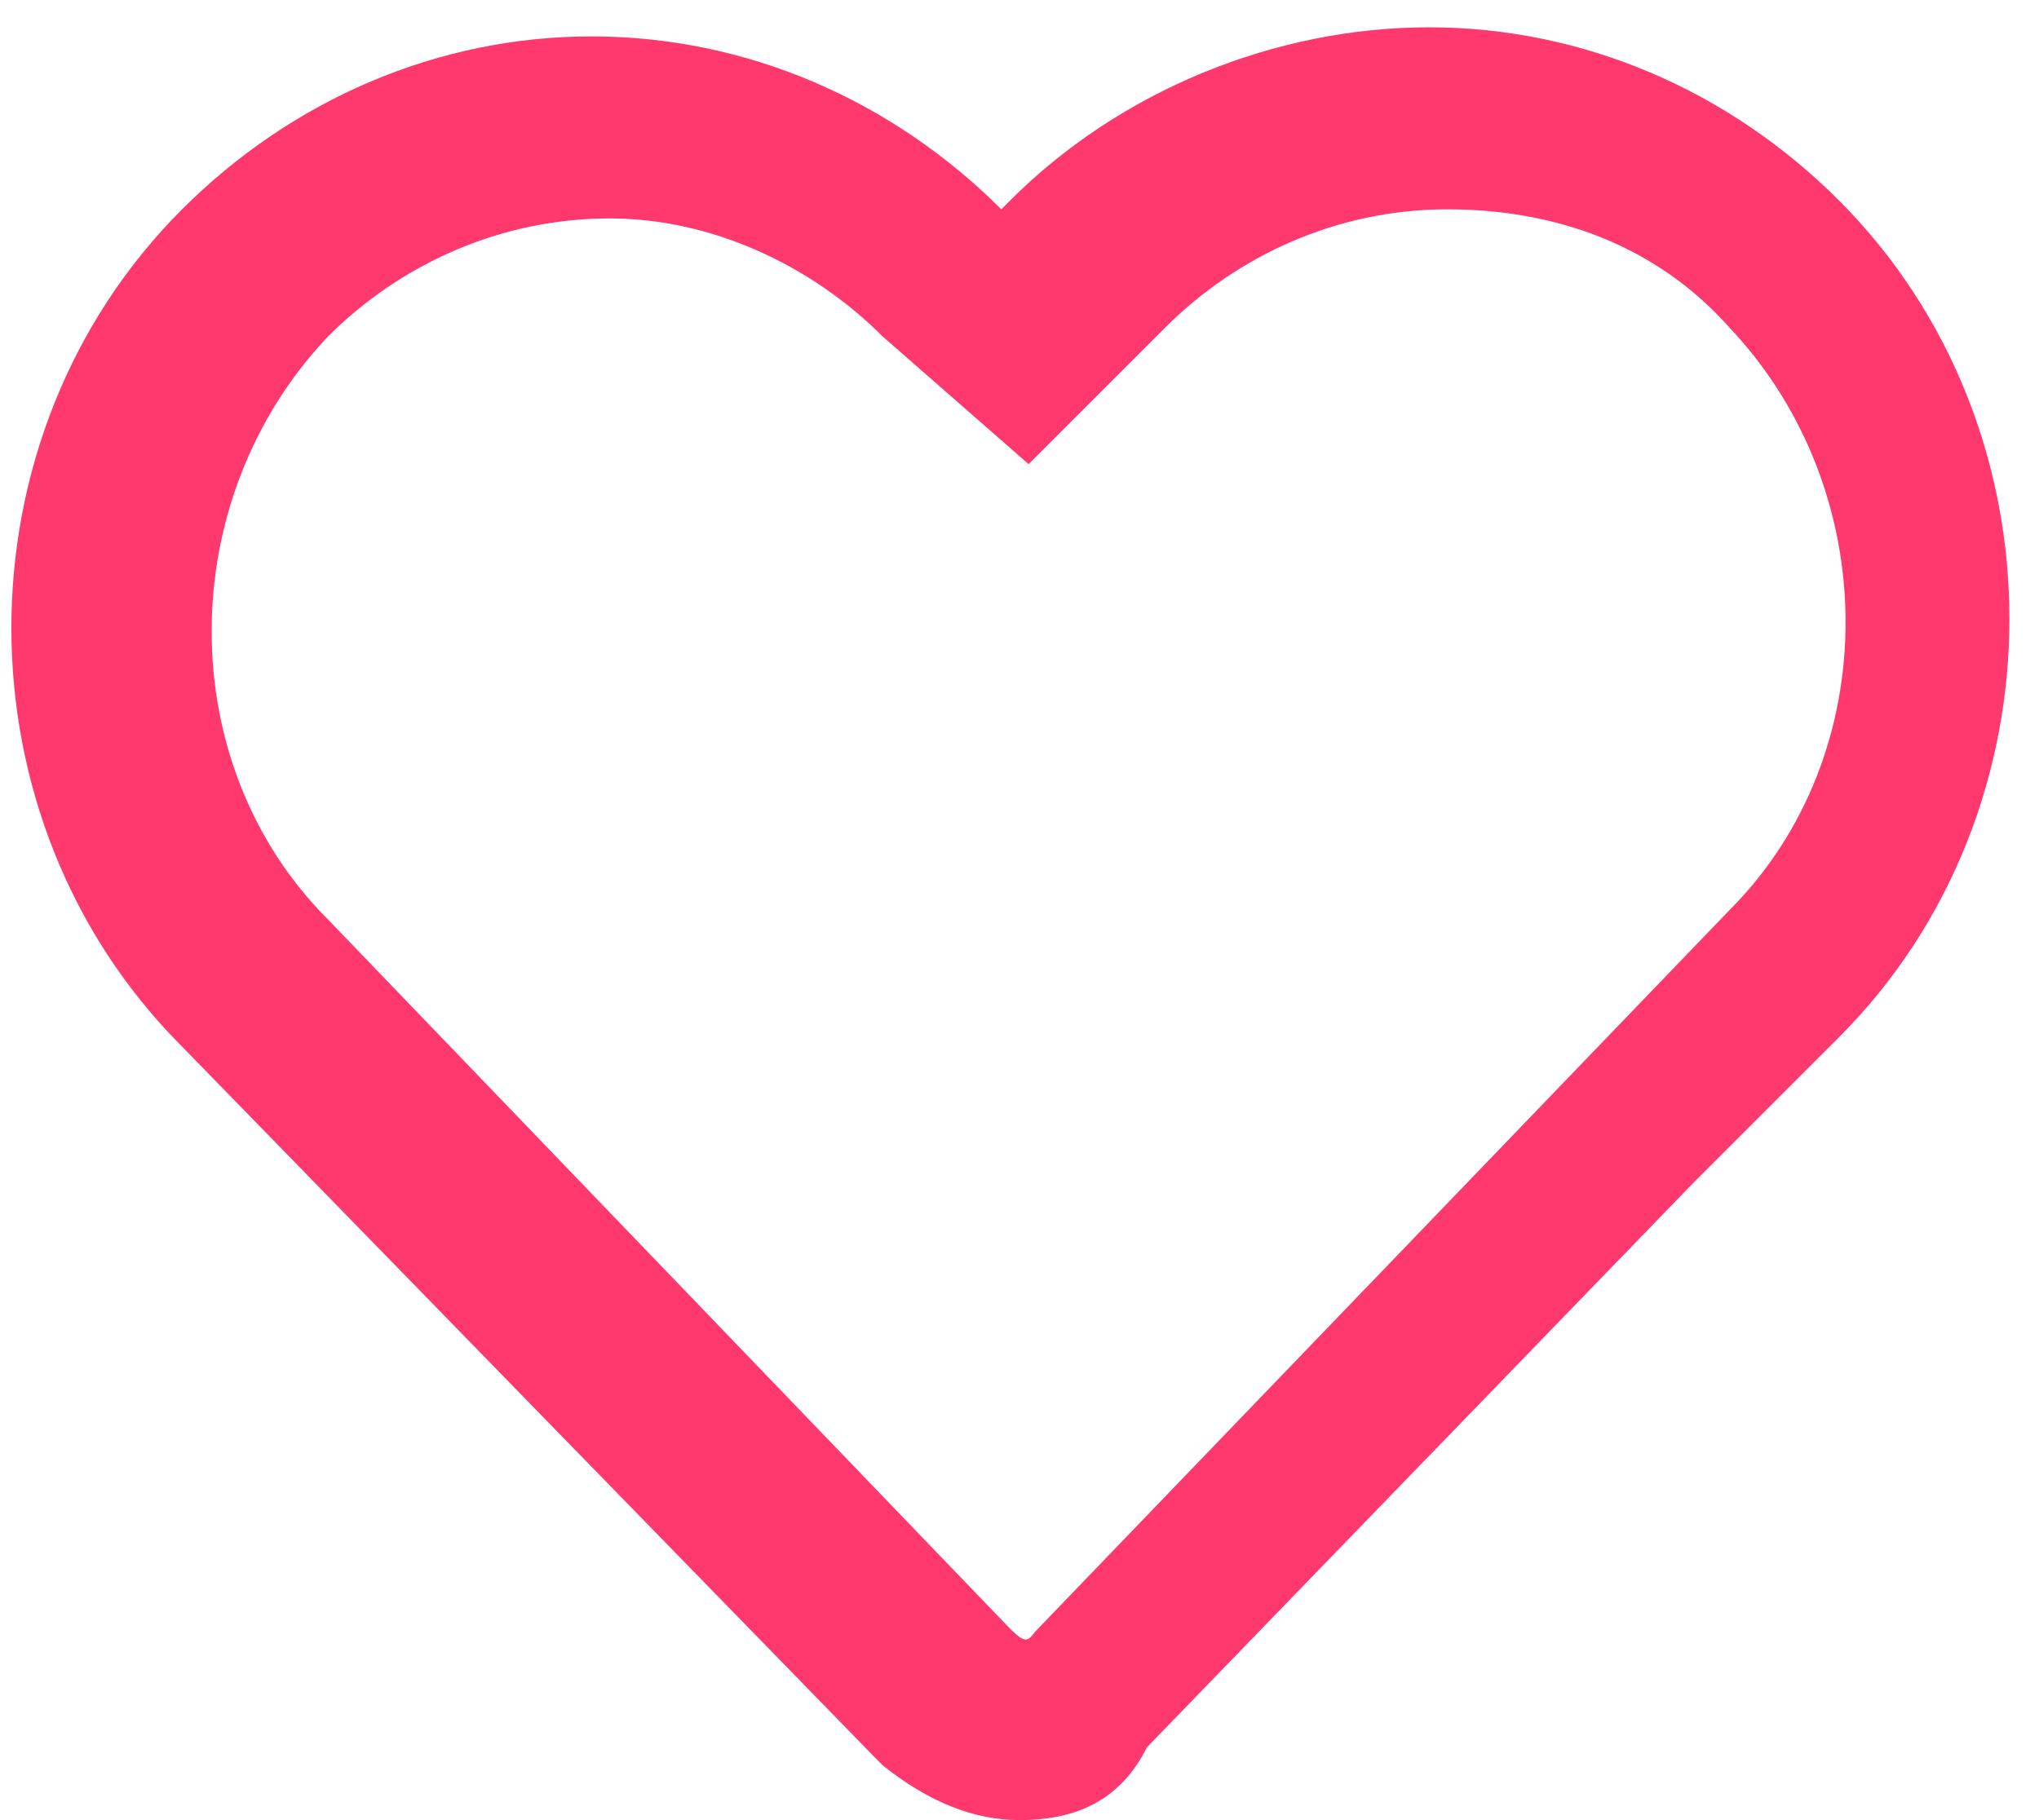 <svg version="1.1" id="Ebene_1"
  xmlns="http://www.w3.org/2000/svg"
  xmlns:xlink="http://www.w3.org/1999/xlink" x="0px" y="0px" viewBox="0 0 22.4 20" style="enable-background:new 0 0 22.4 20;" xml:space="preserve">
  <style type="text/css">
	.st0{opacity:0;}
	.st1{fill-rule:evenodd;clip-rule:evenodd;}
	.st2{fill:#FF386E;}
  </style>
  <g>
    <g id="path-1_1_">
      <g class="st0">
        <path class="st1" d="M19.6,10.8L18,12.4l-6,6.2c-0.2,0.2-0.5,0.3-0.8,0.3s-0.6-0.1-0.8-0.3l-7.6-7.8C0.7,8.7,0.7,5.2,2.8,3
				s5.5-2.2,7.6,0l0.7,0.8L11.9,3c2.1-2.2,5.5-2.2,7.6,0C21.7,5.2,21.7,8.7,19.6,10.8z"/>
      </g>
      <g>
        <path class="st2" d="M11.2,20c-0.5,0-1-0.2-1.5-0.6l-0.1-0.1l-7.6-7.8c-2.5-2.5-2.5-6.7,0-9.2c1.2-1.2,2.8-1.9,4.5-1.9
				c0,0,0,0,0,0c1.7,0,3.3,0.7,4.5,1.9l0,0l0.1-0.1c1.2-1.2,2.9-1.9,4.6-1.9c1.7,0,3.3,0.7,4.5,1.9c2.5,2.5,2.5,6.7,0,9.2l-1.6,1.6
				l-6,6.2C12.3,19.8,11.8,20,11.2,20z M11.1,17.9c0.2,0.2,0.2,0.1,0.3,0l7.6-7.9c1.7-1.7,1.7-4.6,0-6.4c-0.8-0.9-1.9-1.3-3.1-1.3
				c0,0,0,0,0,0c-1.2,0-2.3,0.5-3.1,1.3l-1.5,1.5L9.7,3.7c-0.8-0.8-1.9-1.3-3-1.3c0,0,0,0,0,0c-1.2,0-2.3,0.5-3.1,1.3
				c-1.7,1.8-1.7,4.7,0,6.4L11.1,17.9z"/>
      </g>
    </g>
  </g>
</svg>
